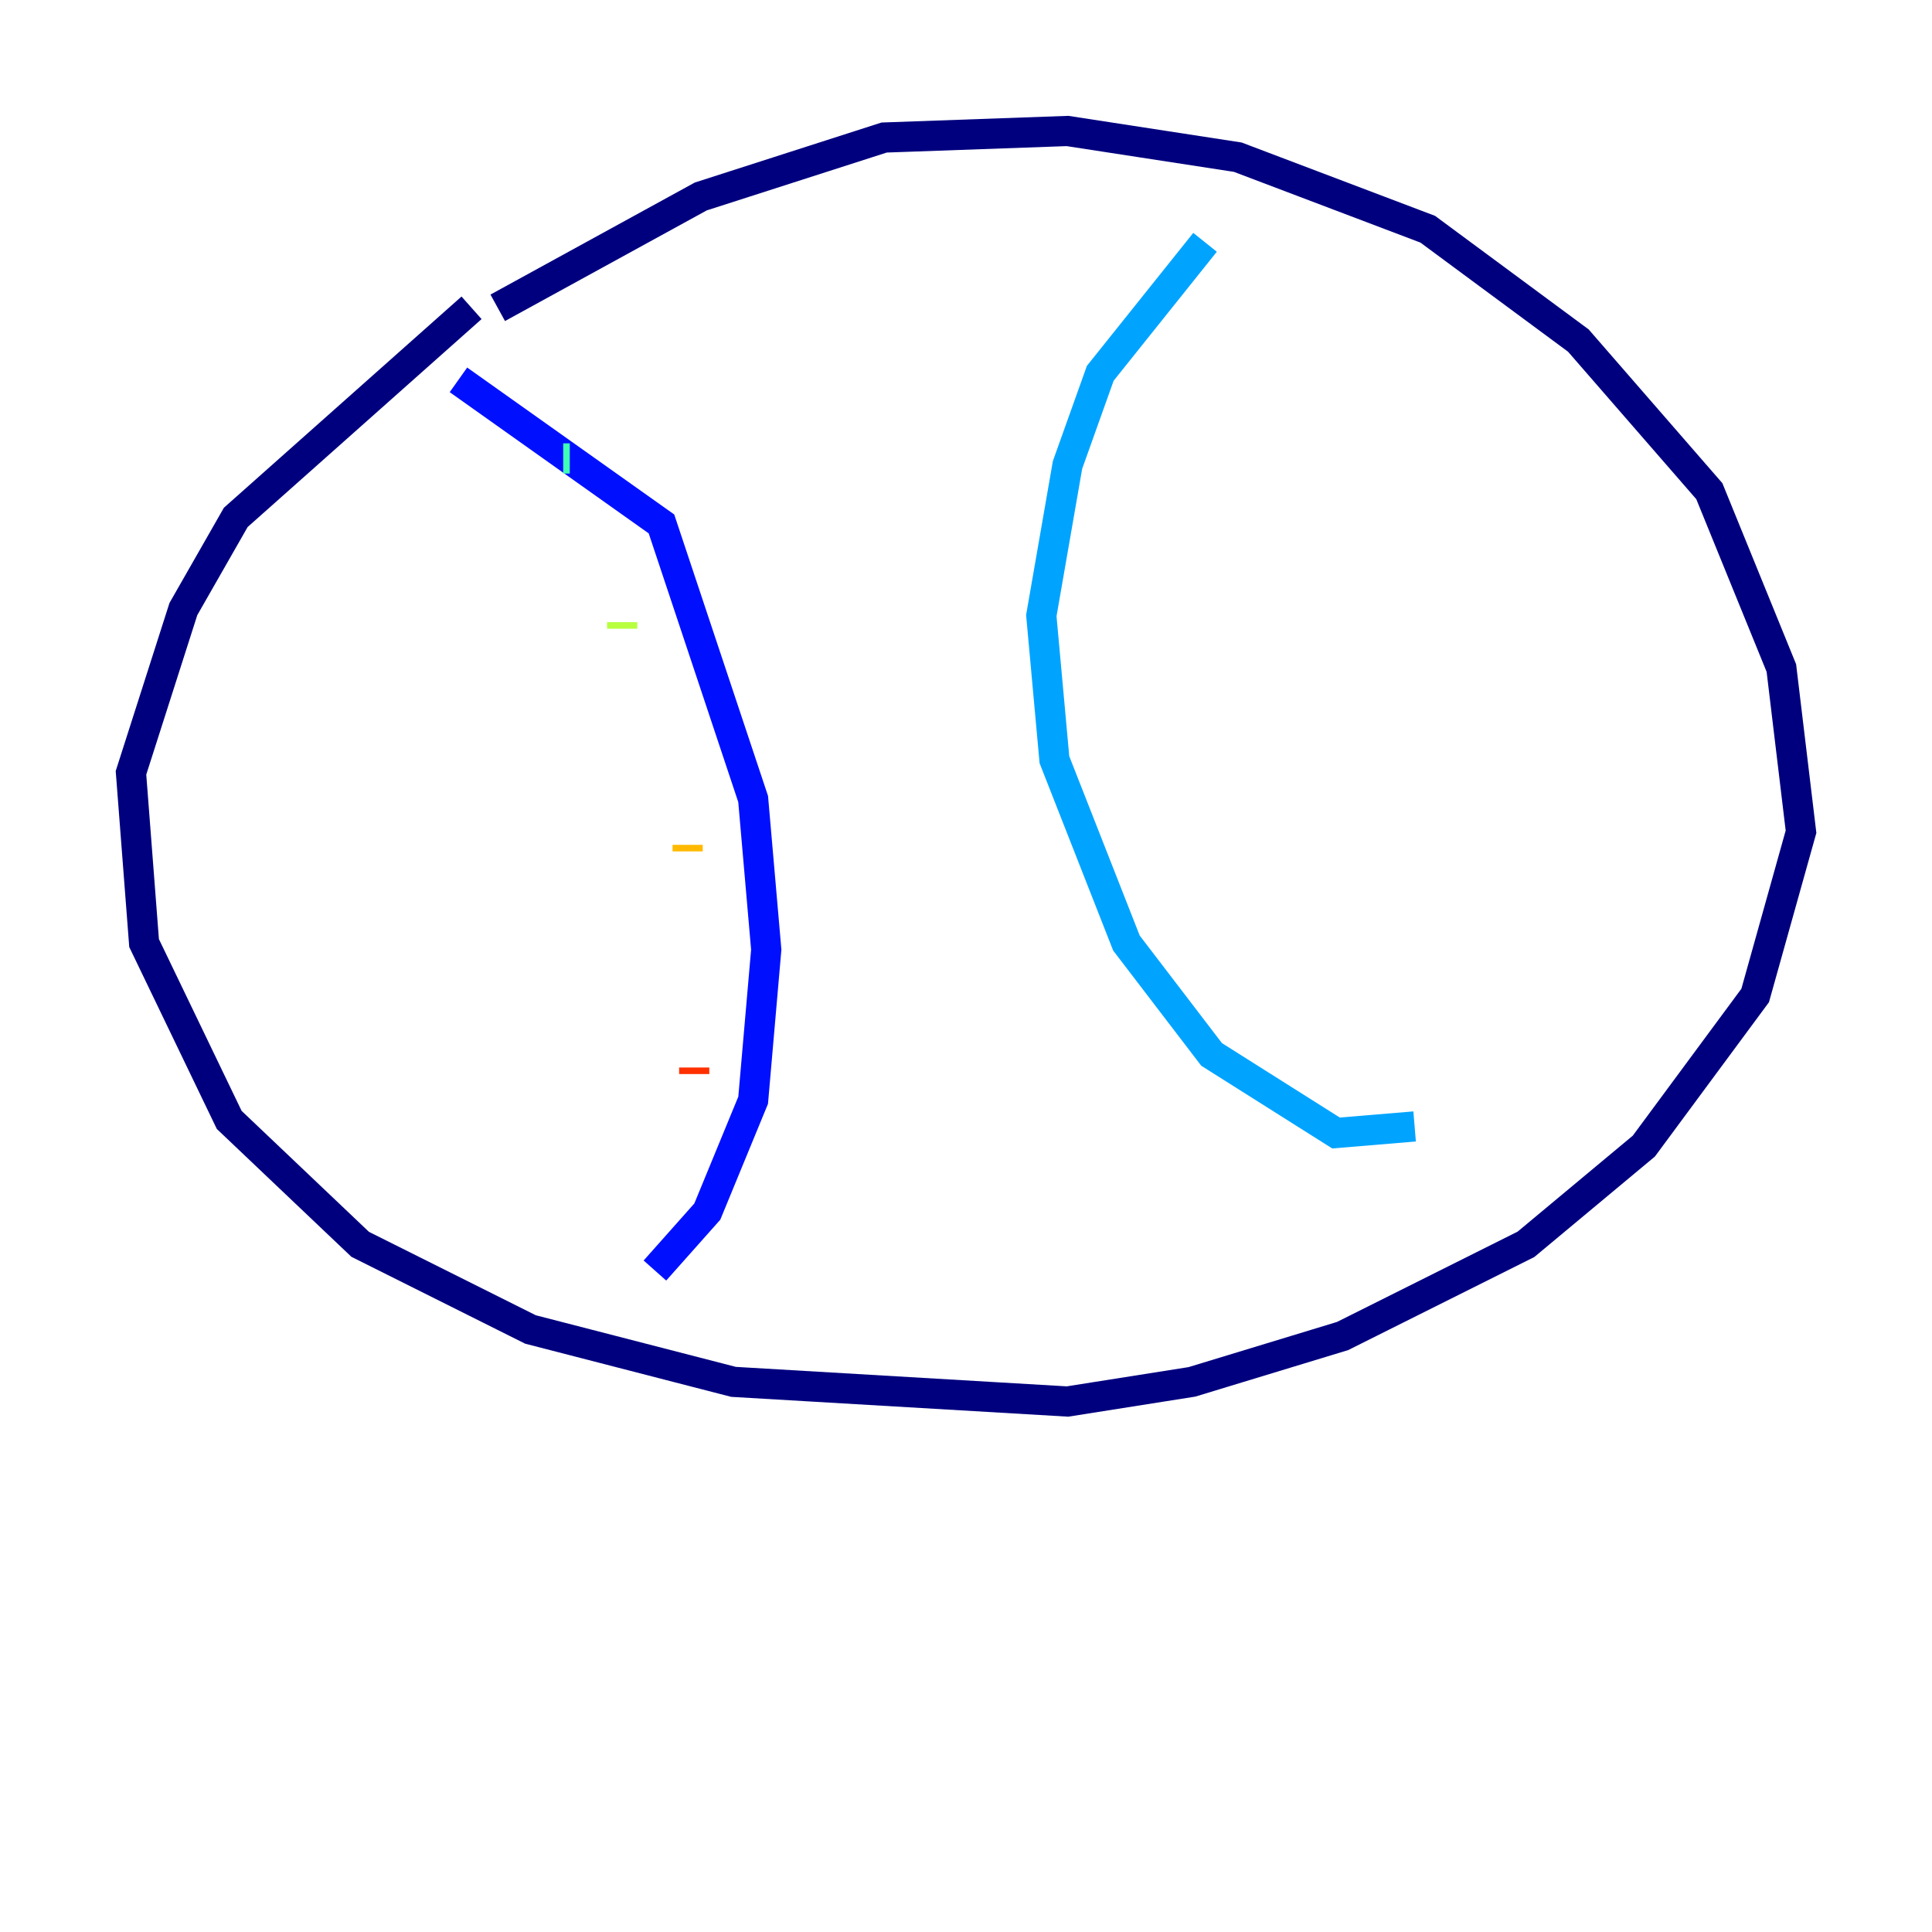 <?xml version="1.0" encoding="utf-8" ?>
<svg baseProfile="tiny" height="128" version="1.2" viewBox="0,0,128,128" width="128" xmlns="http://www.w3.org/2000/svg" xmlns:ev="http://www.w3.org/2001/xml-events" xmlns:xlink="http://www.w3.org/1999/xlink"><defs /><polyline fill="none" points="31.241,20.393 15.62,34.278 12.149,40.352 8.678,51.2 9.546,62.481 15.186,74.197 23.864,82.441 35.146,88.081 48.597,91.552 70.725,92.854 78.969,91.552 88.949,88.515 101.098,82.441 108.909,75.932 116.285,65.953 119.322,55.105 118.02,44.258 113.248,32.542 104.57,22.563 94.59,15.186 82.007,10.414 70.725,8.678 58.576,9.112 46.427,13.017 32.976,20.393" stroke="#00007f" stroke-width="2" /><polyline fill="none" points="30.373,25.166 43.824,34.712 49.898,52.936 50.766,62.915 49.898,72.895 46.861,80.271 43.39,84.176" stroke="#0010ff" stroke-width="2" /><polyline fill="none" points="79.837,16.054 72.895,24.732 70.725,30.807 68.99,40.786 69.858,50.332 74.63,62.481 80.271,69.858 88.515,75.064 93.722,74.63" stroke="#00a4ff" stroke-width="2" /><polyline fill="none" points="37.315,30.373 37.749,30.373" stroke="#3fffb7" stroke-width="2" /><polyline fill="none" points="41.22,41.22 41.22,41.654" stroke="#b7ff3f" stroke-width="2" /><polyline fill="none" points="45.559,55.973 45.559,56.407" stroke="#ffb900" stroke-width="2" /><polyline fill="none" points="45.993,70.725 45.993,71.159" stroke="#ff3000" stroke-width="2" /><polyline fill="none" points="45.125,83.742 45.125,83.742" stroke="#7f0000" stroke-width="2" /></svg>